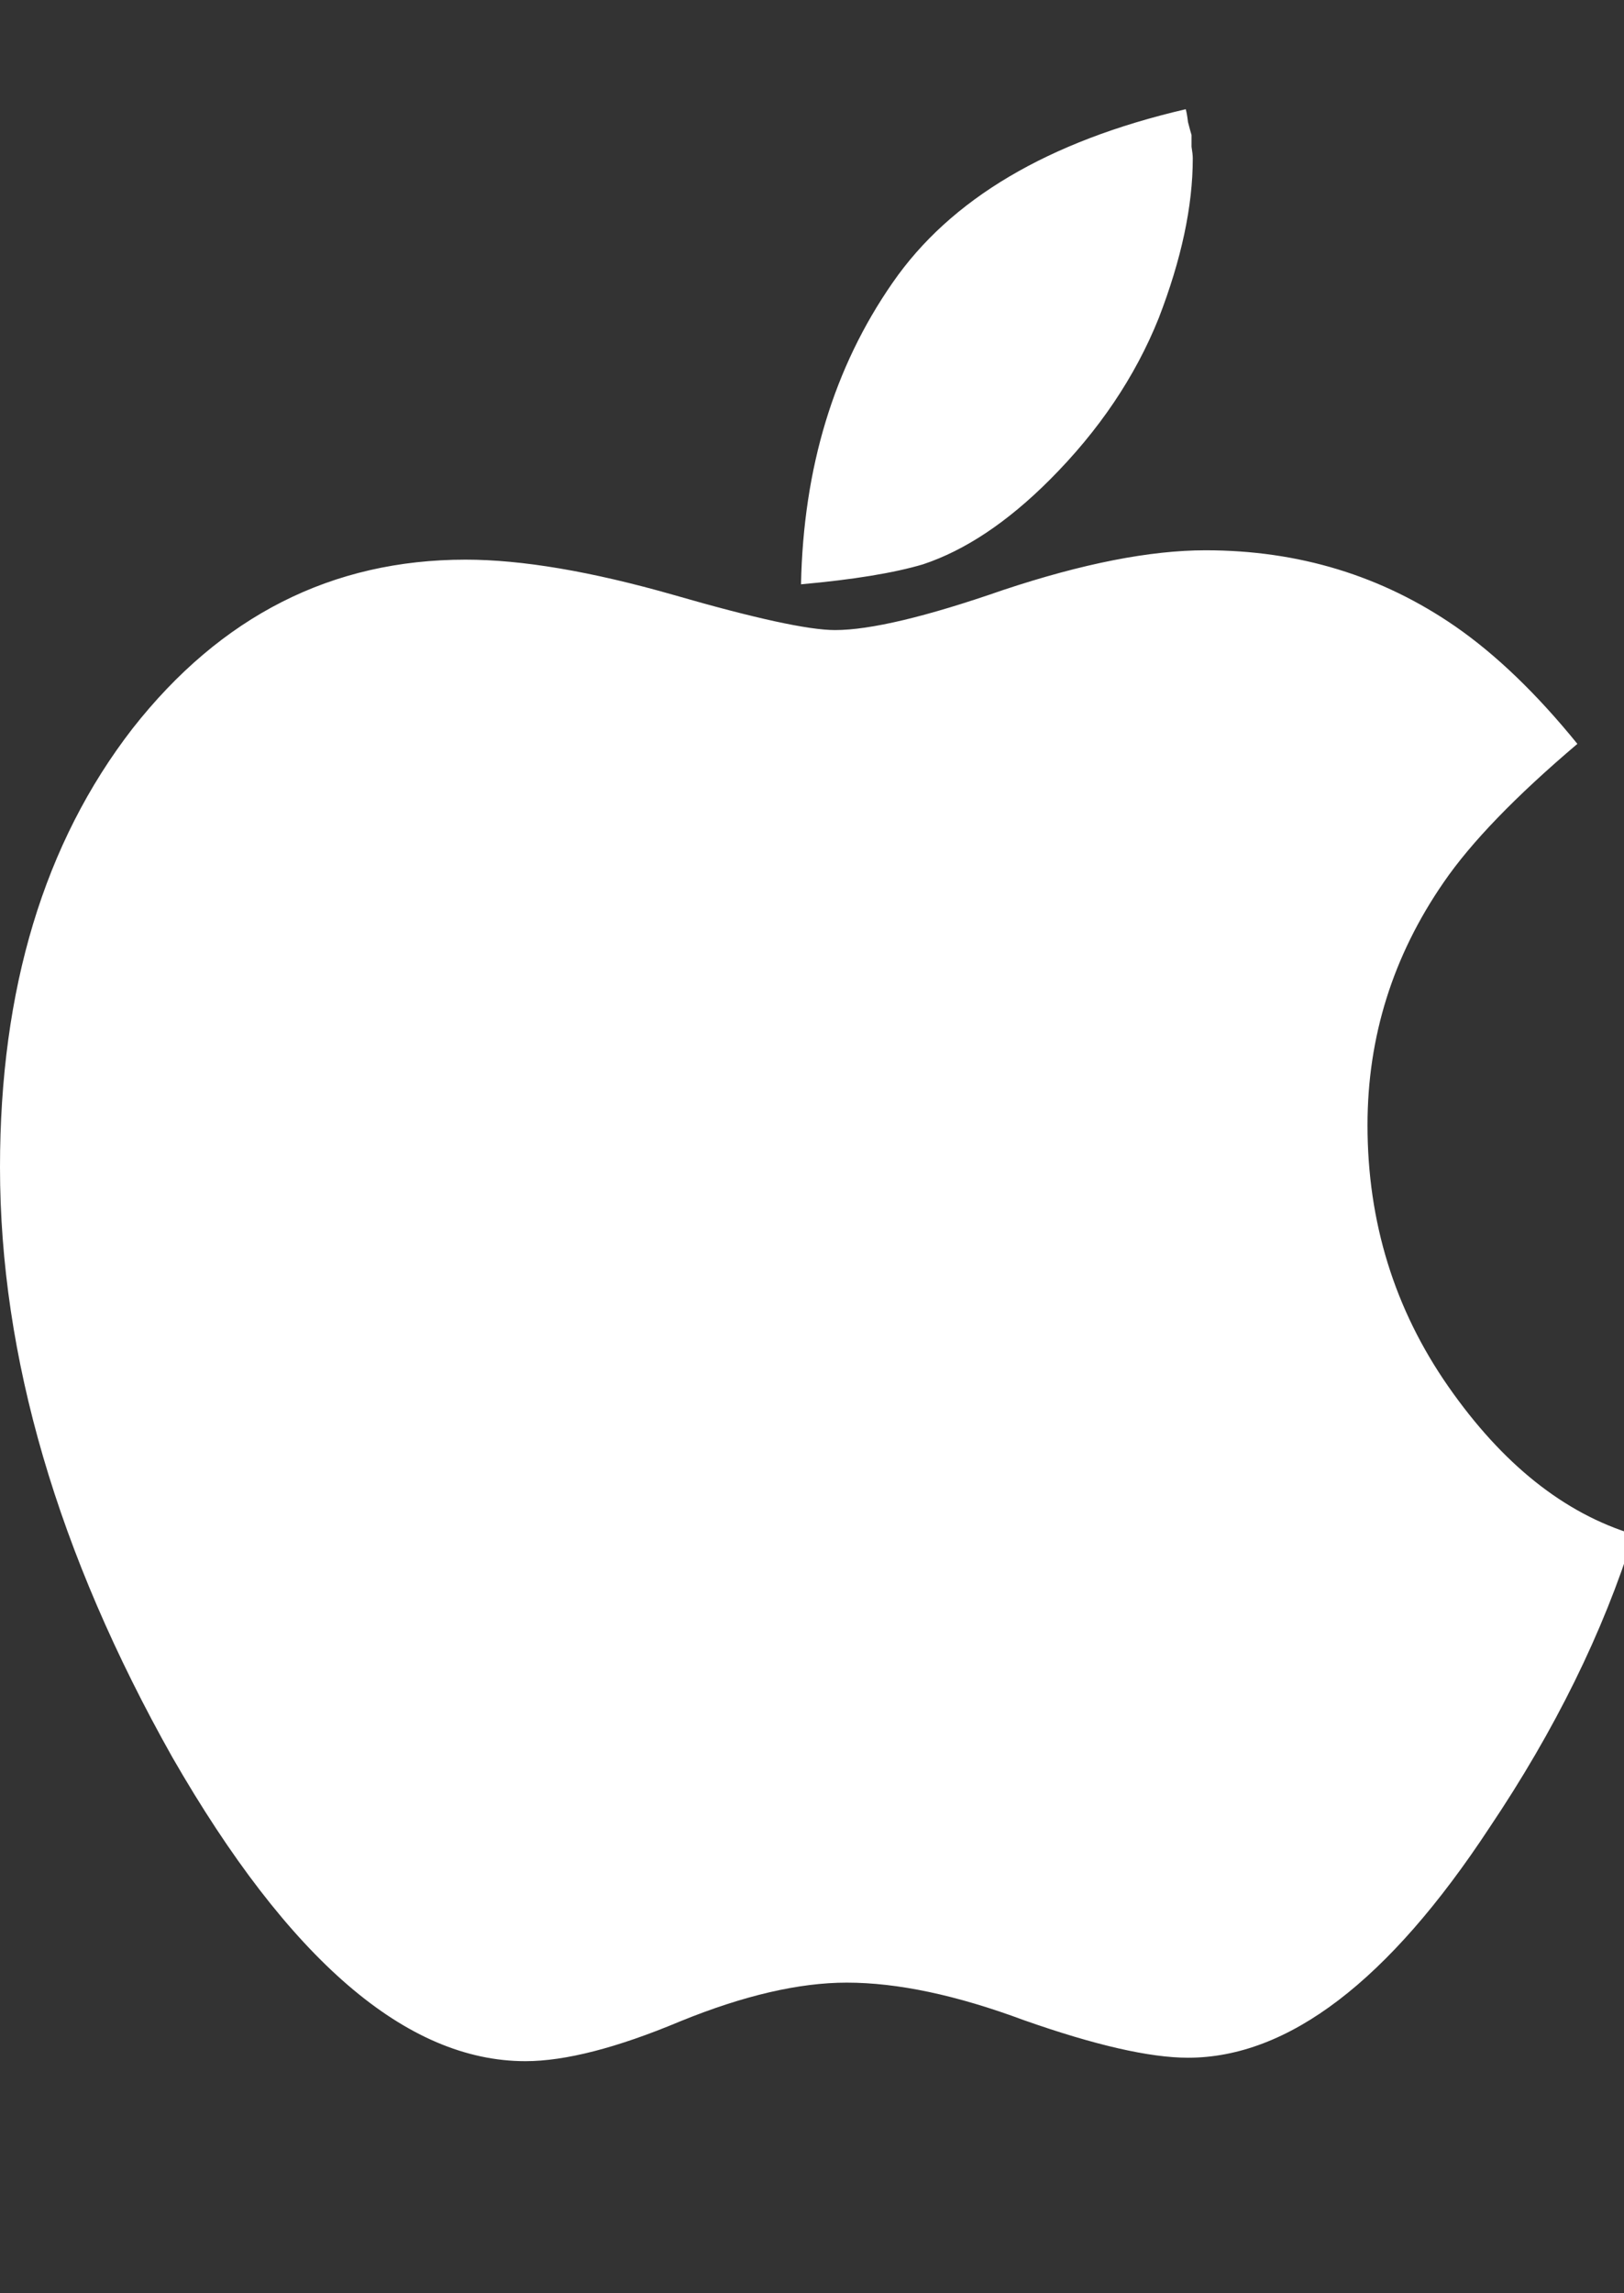 <svg width="17" height="24" viewBox="0 0 17 24" fill="none" xmlns="http://www.w3.org/2000/svg">
<rect x="0" y="0" width="17" height="24" fill="#333333" stroke="none"/>
<g clip-path="url(#clip0)">
<path d="M17.102 16.059C16.782 17.082 16.279 18.105 15.591 19.128C14.536 20.733 13.484 21.535 12.436 21.535C12.035 21.535 11.462 21.404 10.718 21.142C10.014 20.88 9.396 20.749 8.864 20.749C8.365 20.749 7.783 20.884 7.121 21.154C6.458 21.432 5.917 21.571 5.5 21.571C4.256 21.571 3.024 20.512 1.805 18.392C0.602 16.256 0 14.197 0 12.216C0 10.35 0.462 8.82 1.387 7.625C2.312 6.446 3.474 5.857 4.874 5.857C5.463 5.857 6.188 5.98 7.047 6.225C7.898 6.471 8.463 6.594 8.741 6.594C9.109 6.594 9.695 6.455 10.497 6.176C11.332 5.898 12.039 5.759 12.62 5.759C13.595 5.759 14.466 6.025 15.236 6.557C15.661 6.852 16.087 7.261 16.512 7.785C15.866 8.333 15.399 8.816 15.113 9.233C14.581 10.003 14.315 10.85 14.315 11.775C14.315 12.789 14.597 13.702 15.162 14.512C15.727 15.322 16.373 15.838 17.102 16.059ZM12.486 1.658C12.486 2.158 12.367 2.714 12.13 3.328C11.884 3.942 11.503 4.507 10.988 5.022C10.546 5.464 10.104 5.759 9.662 5.906C9.359 5.996 8.933 6.066 8.385 6.115C8.41 4.895 8.729 3.844 9.343 2.96C9.948 2.084 10.971 1.478 12.412 1.143C12.42 1.167 12.428 1.212 12.436 1.278C12.453 1.343 12.465 1.388 12.473 1.413C12.473 1.446 12.473 1.487 12.473 1.536C12.481 1.585 12.486 1.626 12.486 1.658Z" fill="white"/>
</g>
<defs>
<clipPath id="clip0">
<rect width="17" height="24" fill="white"/>
</clipPath>
</defs>
</svg>
